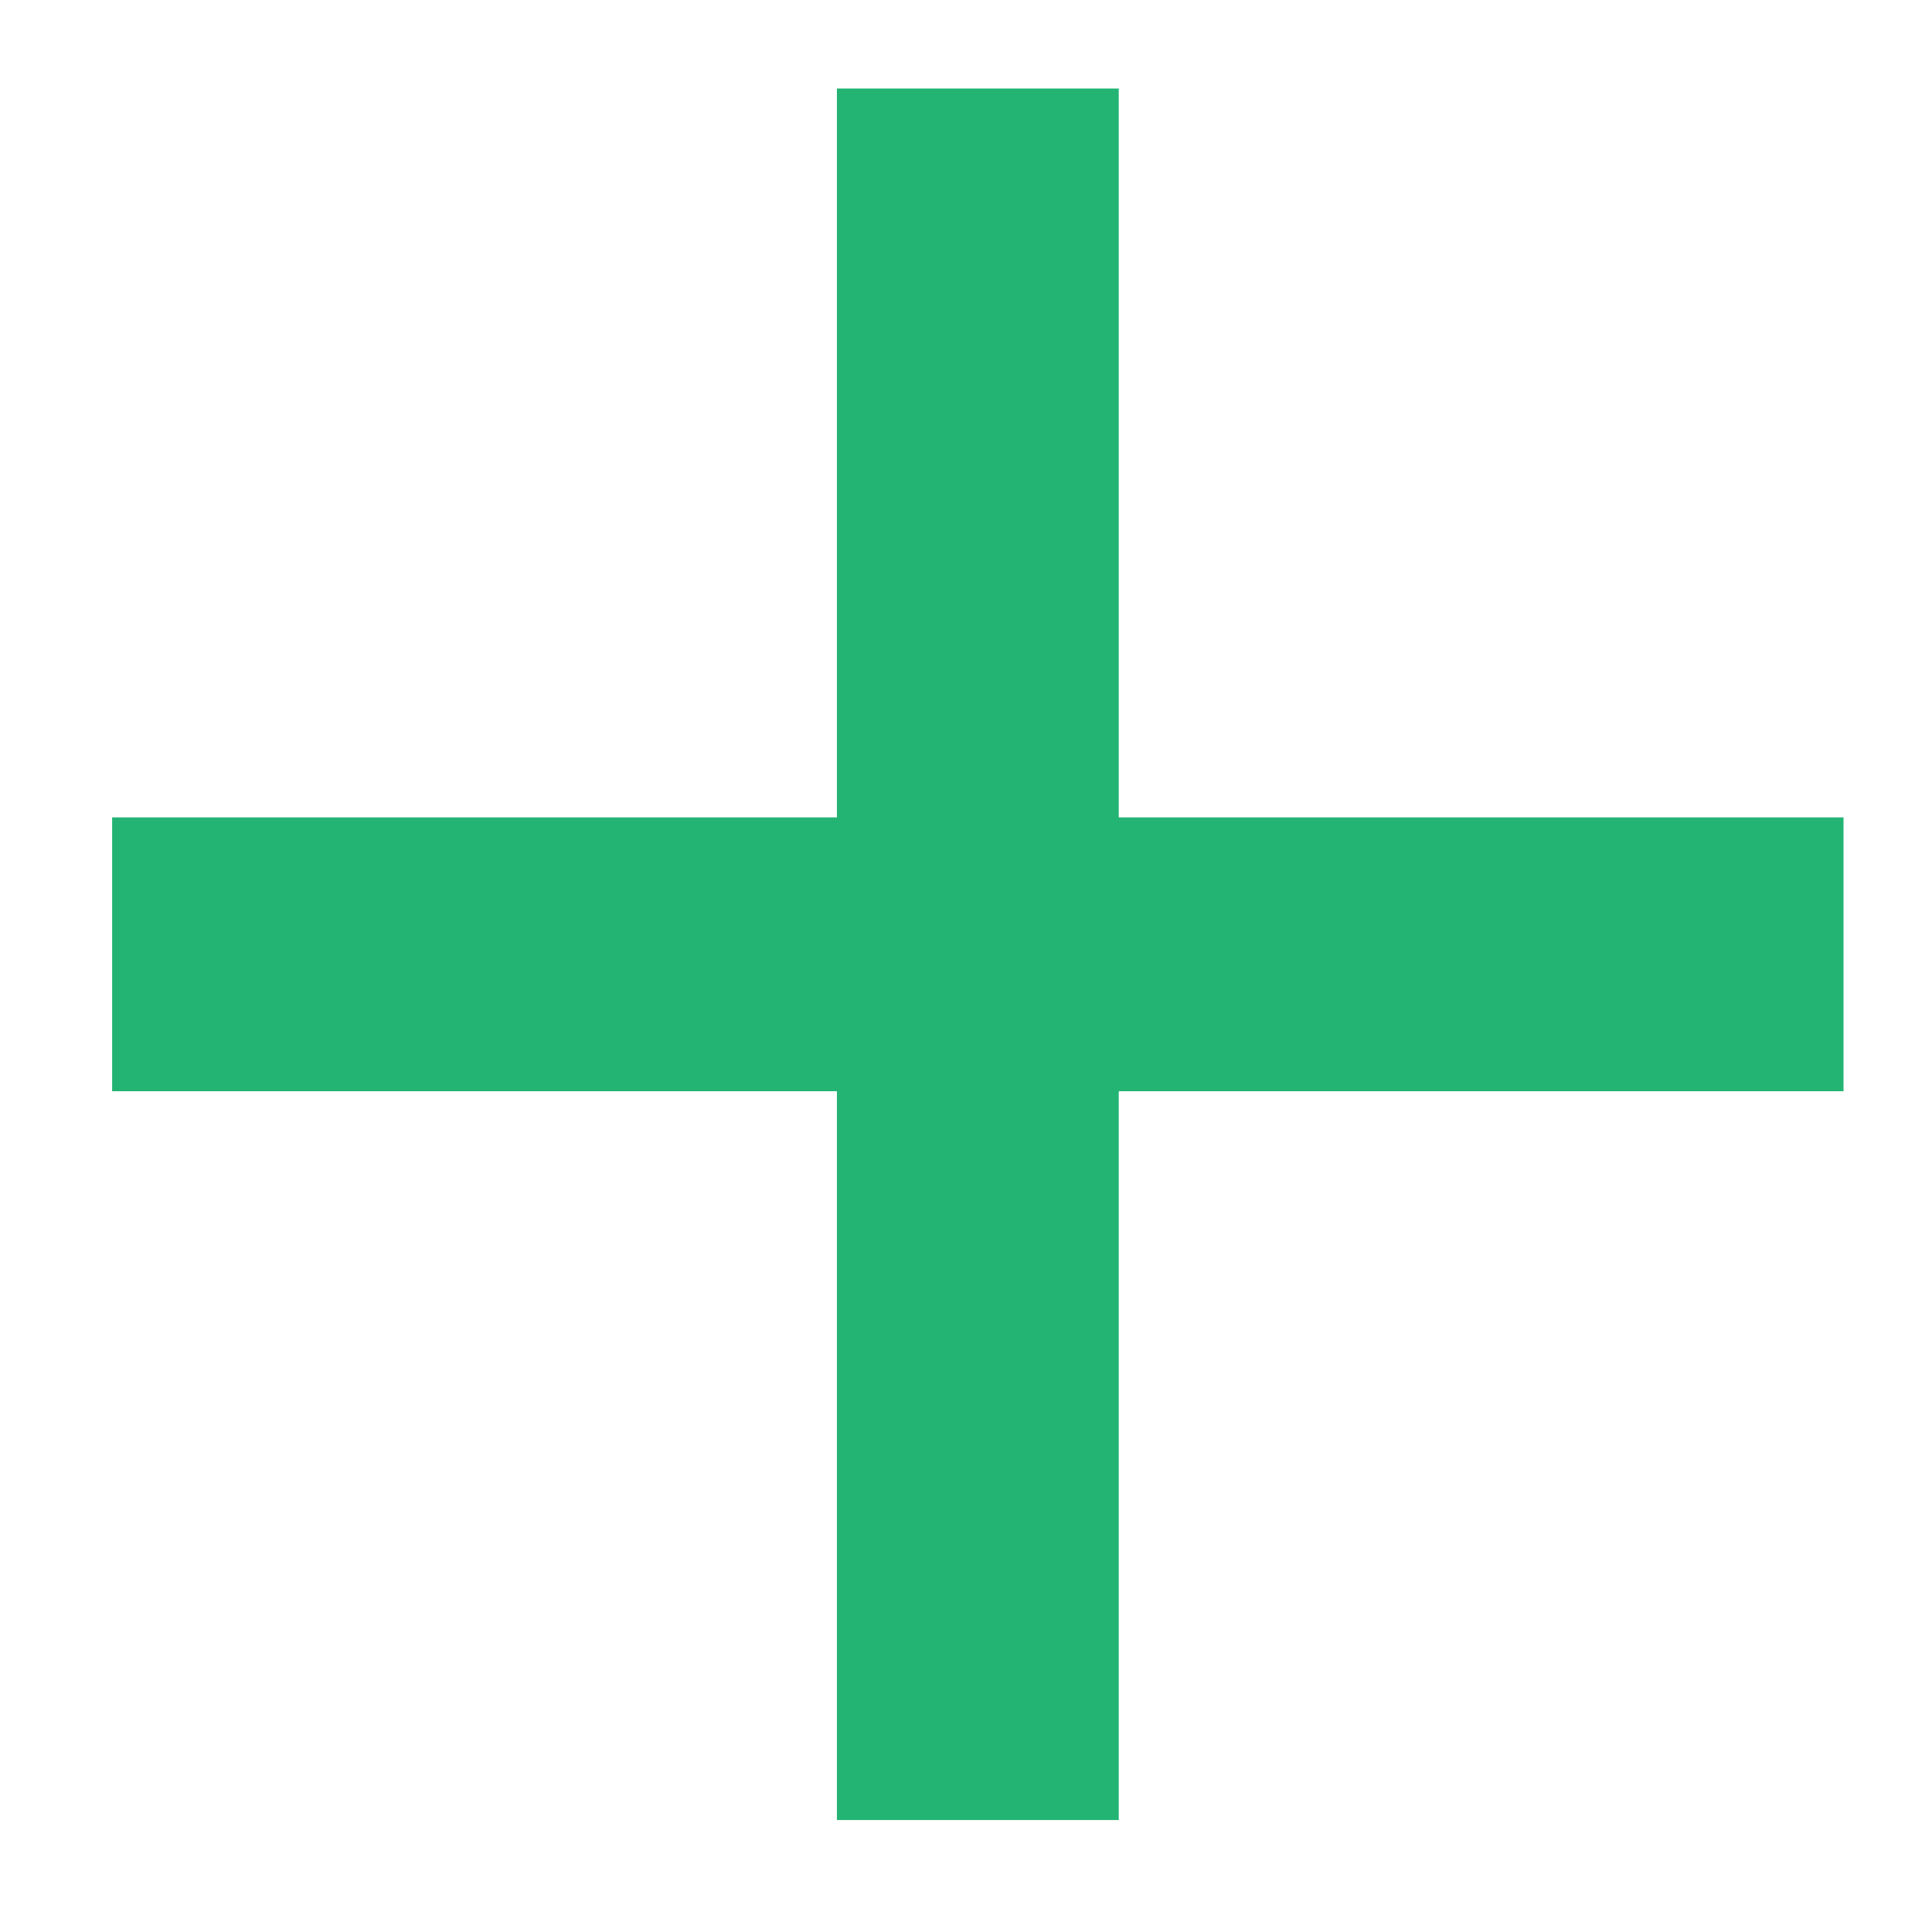 <?xml version="1.0" encoding="utf-8"?>
<!-- Generator: Adobe Illustrator 16.0.4, SVG Export Plug-In . SVG Version: 6.00 Build 0)  -->
<!DOCTYPE svg PUBLIC "-//W3C//DTD SVG 1.1//EN" "http://www.w3.org/Graphics/SVG/1.1/DTD/svg11.dtd">
<svg version="1.1" id="Layer_1" xmlns="http://www.w3.org/2000/svg" xmlns:xlink="http://www.w3.org/1999/xlink" x="0px" y="0px"
	 width="36.167px" height="35.667px" viewBox="0 0 36.167 35.667" enable-background="new 0 0 36.167 35.667" xml:space="preserve">
<g>
	<path fill="#23B474" d="M15.667,20.427H2.099v-5.126h13.568V1.657h5.276v13.644h13.568v5.126H20.943V34.07h-5.276V20.427z"/>
</g>
</svg>
